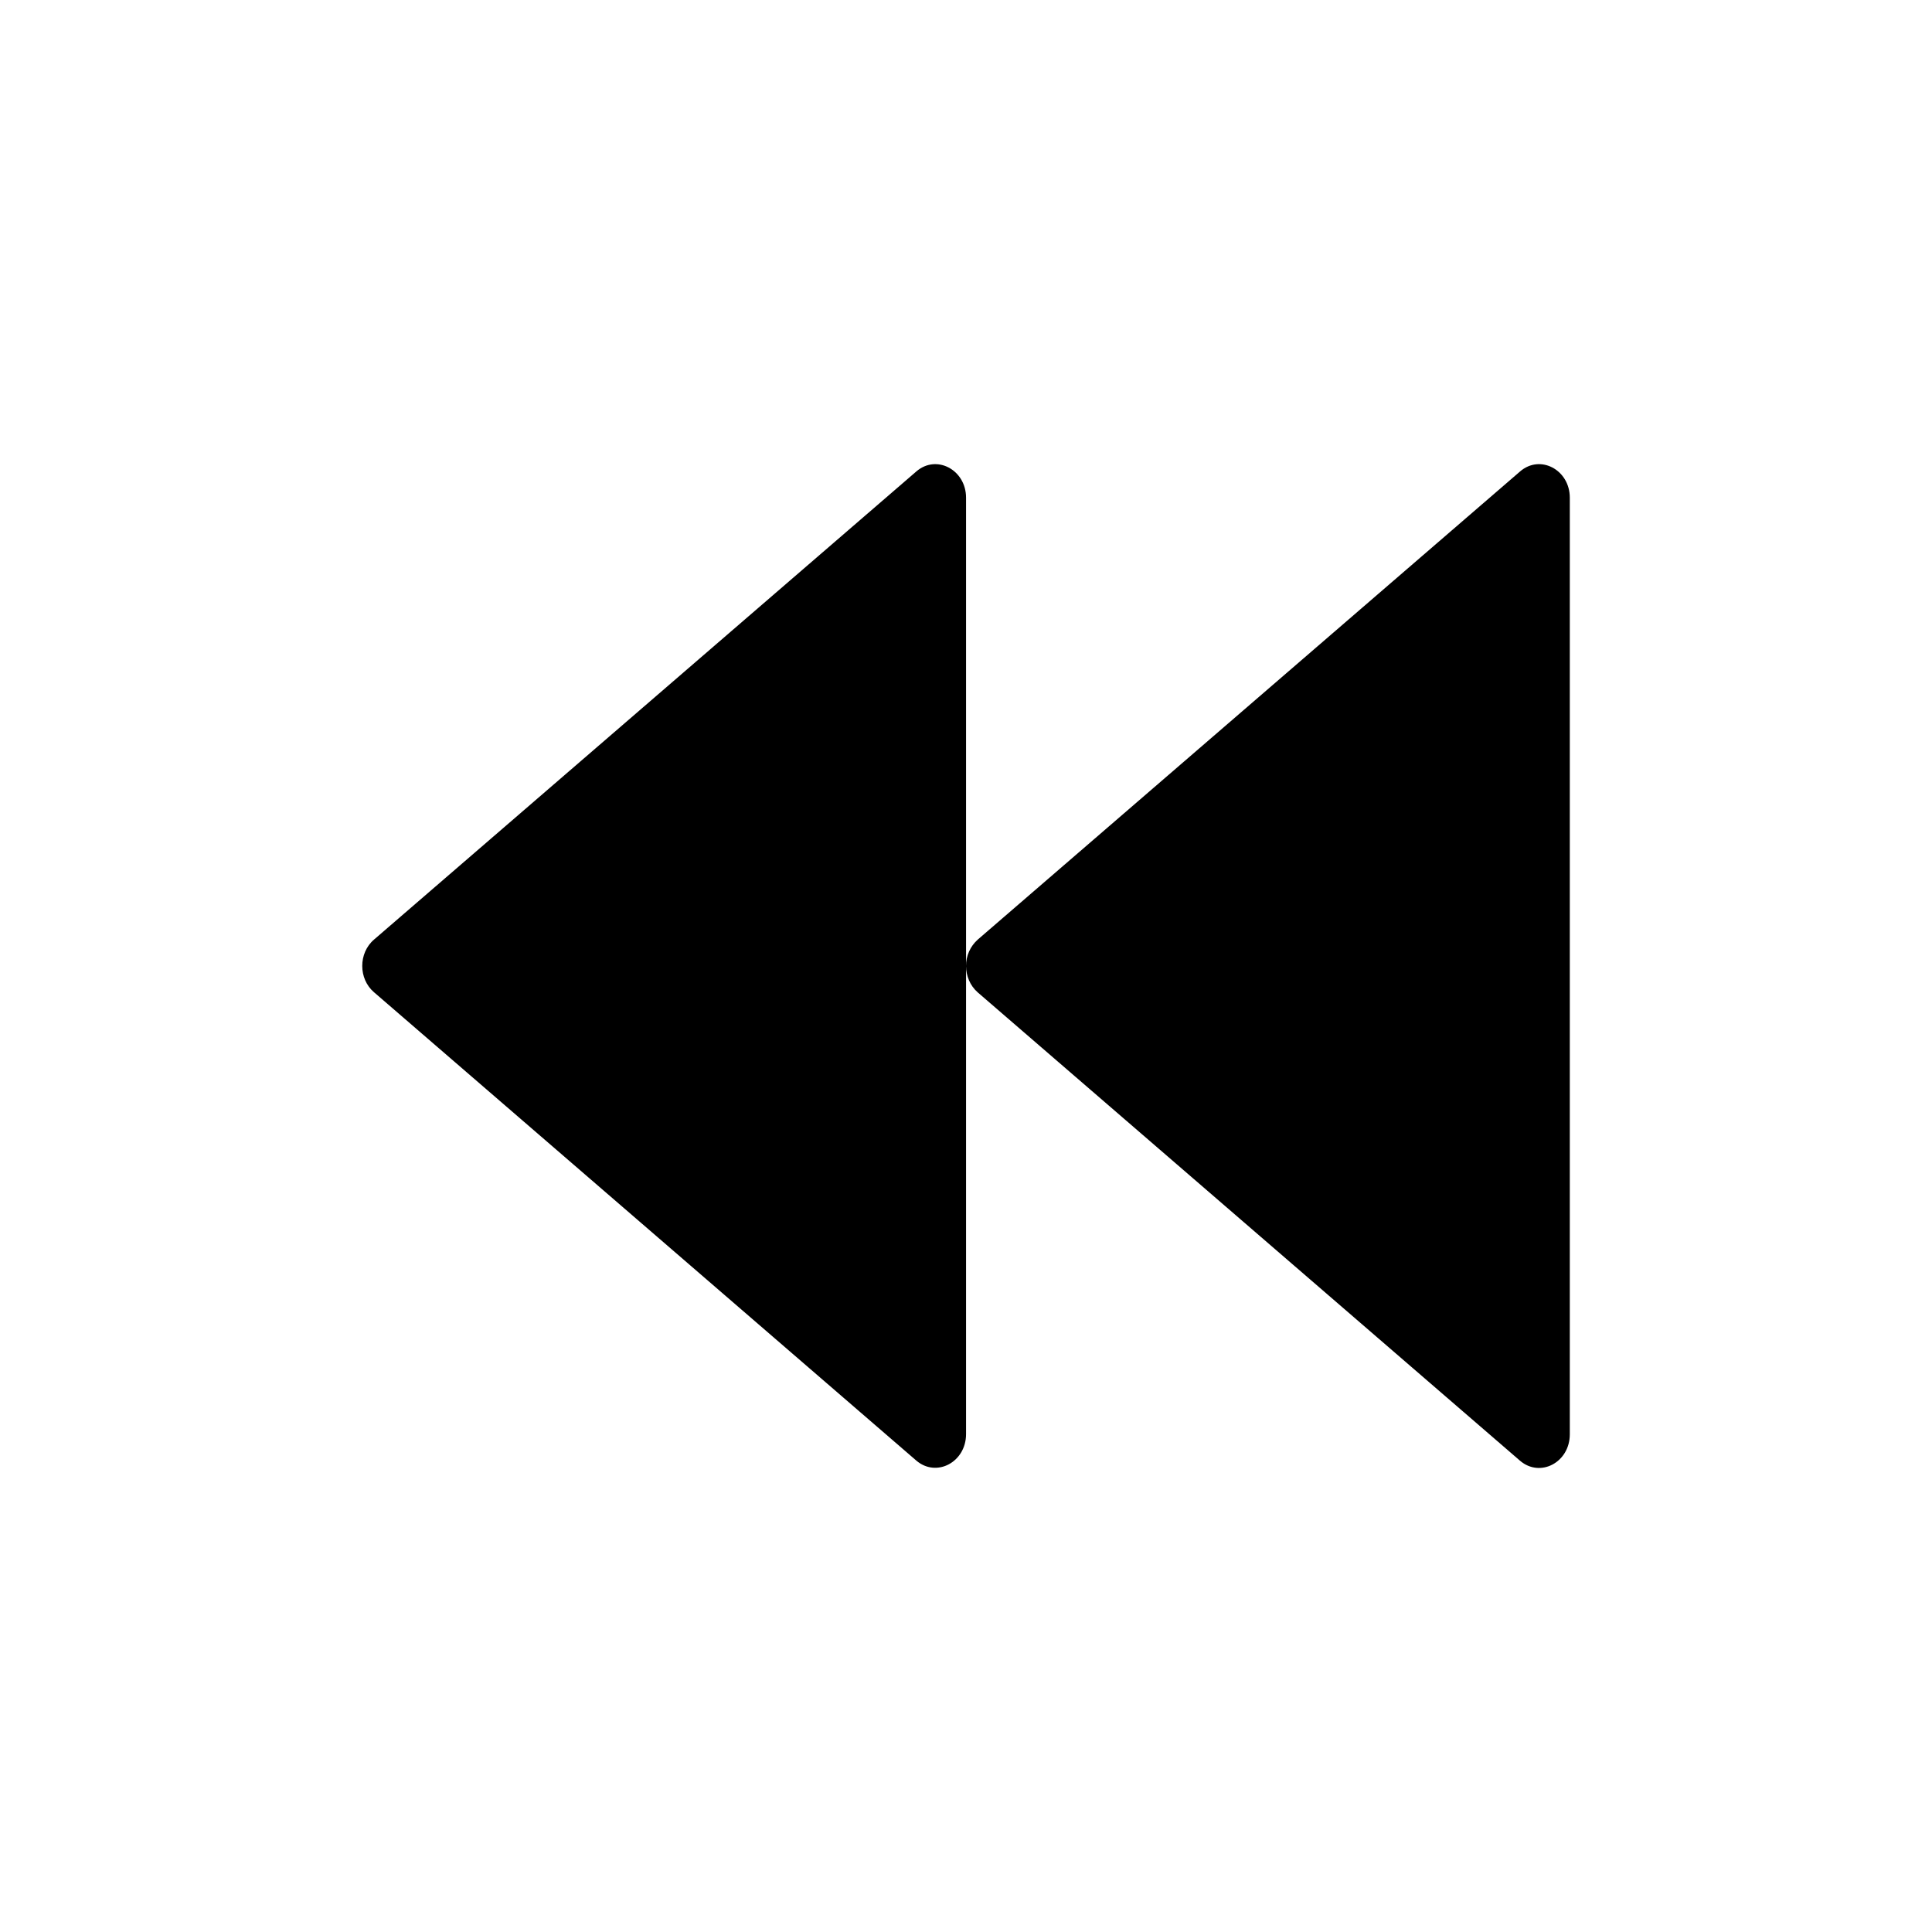 <svg width="36" height="36" viewBox="0 0 36 36" fill="none" xmlns="http://www.w3.org/2000/svg">
<path d="M17.073 8.786L6.969 17.508C6.677 17.758 6.677 18.239 6.969 18.489L17.073 27.215C17.449 27.538 18.001 27.246 18.001 26.722V9.274C18.001 8.754 17.449 8.459 17.073 8.786ZM28.323 8.786L18.219 17.508C18.15 17.57 18.094 17.646 18.057 17.73C18.019 17.815 18 17.907 18.001 18C18.001 18.183 18.075 18.366 18.219 18.492L28.323 27.218C28.699 27.541 29.251 27.25 29.251 26.726V9.274C29.251 8.754 28.699 8.459 28.323 8.786Z" fill="currentColor"/>
</svg>
